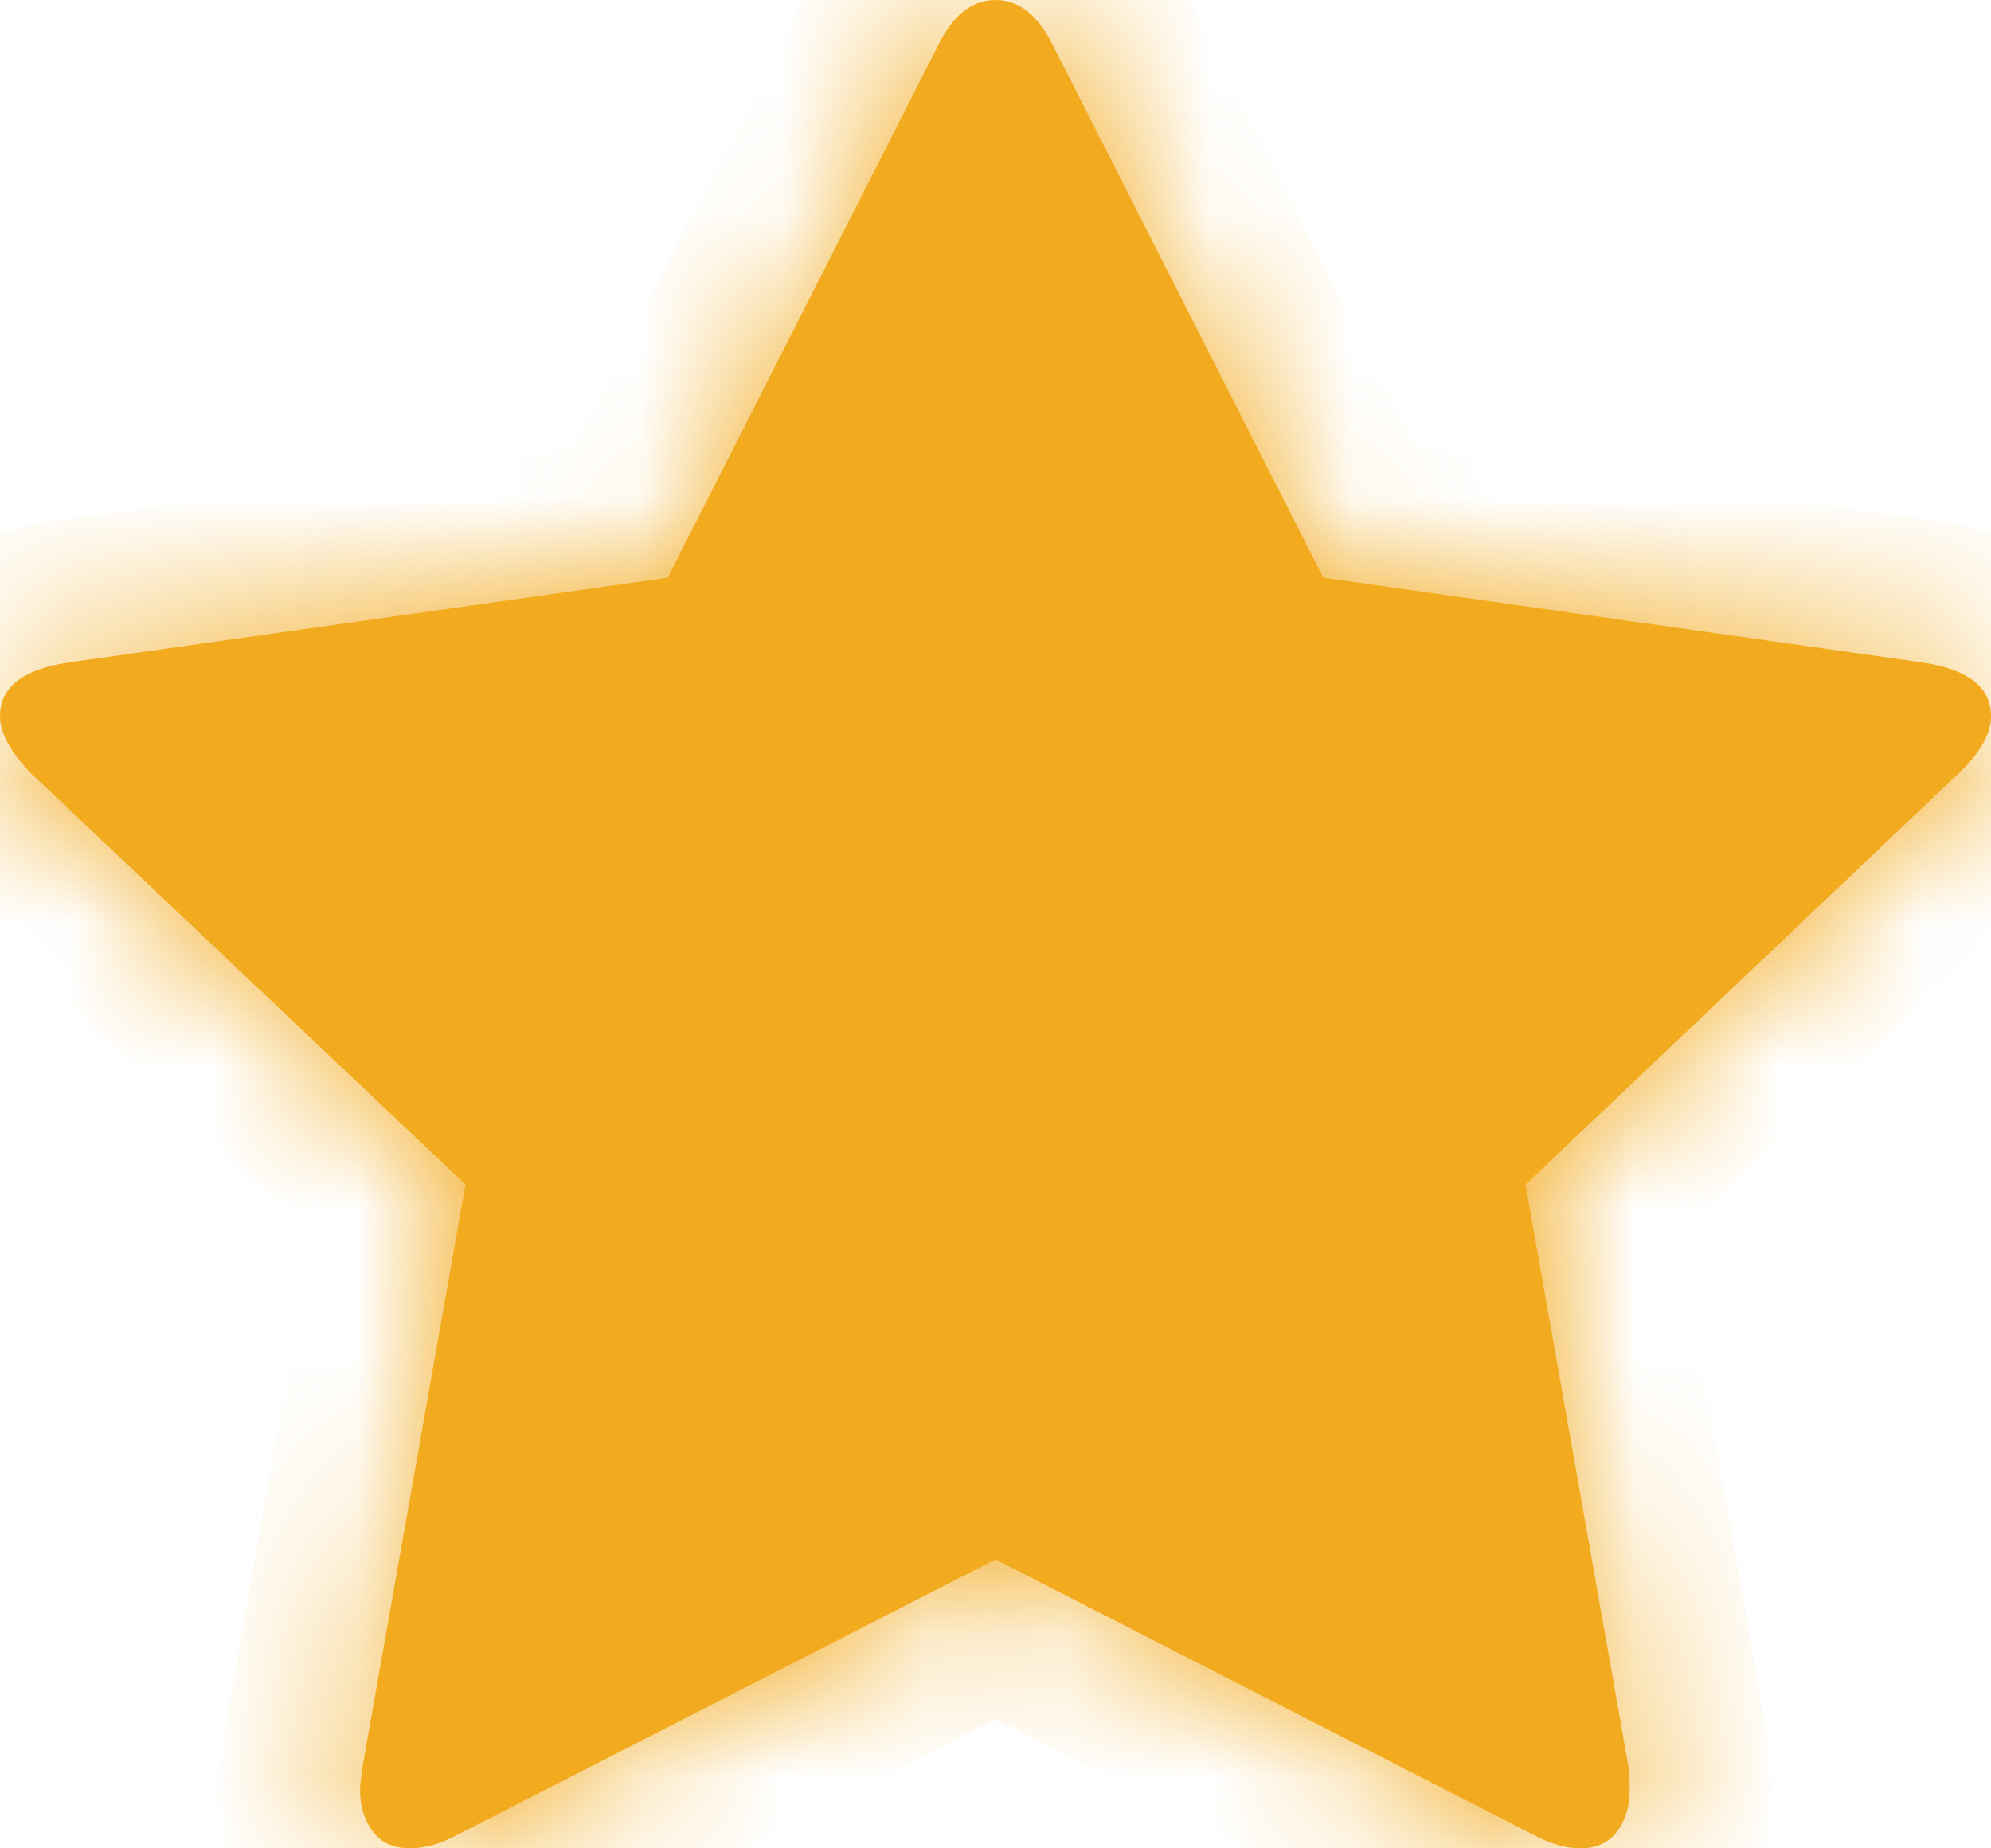 ﻿<?xml version="1.0" encoding="utf-8"?>
<svg version="1.1" xmlns:xlink="http://www.w3.org/1999/xlink" width="14px" height="13px" xmlns="http://www.w3.org/2000/svg">
  <defs>
    <mask fill="white" id="clip38">
      <path d="M 13.529 4.661  C 13.843 4.71  14 4.836  14 5.038  C 14 5.158  13.927 5.289  13.781 5.431  L 10.727 8.331  L 11.451 12.427  C 11.456 12.465  11.459 12.519  11.459 12.59  C 11.459 12.705  11.43 12.802  11.371 12.881  C 11.312 12.96  11.226 13  11.114 13  C 11.008 13  10.895 12.967  10.778 12.902  L 7 10.968  L 3.222 12.902  C 3.099 12.967  2.987 13  2.886 13  C 2.768 13  2.68 12.96  2.621 12.881  C 2.562 12.802  2.532 12.705  2.532 12.59  C 2.532 12.558  2.538 12.503  2.549 12.427  L 3.273 8.331  L 0.21 5.431  C 0.07 5.284  0 5.152  0 5.038  C 0 4.836  0.157 4.71  0.471 4.661  L 4.695 4.063  L 6.588 0.336  C 6.694 0.112  6.832 0  7 0  C 7.168 0  7.306 0.112  7.412 0.336  L 9.305 4.063  L 13.529 4.661  Z " fill-rule="evenodd" />
    </mask>
  </defs>
  <g transform="matrix(1 0 0 1 -128 -162 )">
    <path d="M 13.529 4.661  C 13.843 4.71  14 4.836  14 5.038  C 14 5.158  13.927 5.289  13.781 5.431  L 10.727 8.331  L 11.451 12.427  C 11.456 12.465  11.459 12.519  11.459 12.59  C 11.459 12.705  11.43 12.802  11.371 12.881  C 11.312 12.96  11.226 13  11.114 13  C 11.008 13  10.895 12.967  10.778 12.902  L 7 10.968  L 3.222 12.902  C 3.099 12.967  2.987 13  2.886 13  C 2.768 13  2.68 12.96  2.621 12.881  C 2.562 12.802  2.532 12.705  2.532 12.59  C 2.532 12.558  2.538 12.503  2.549 12.427  L 3.273 8.331  L 0.21 5.431  C 0.07 5.284  0 5.152  0 5.038  C 0 4.836  0.157 4.71  0.471 4.661  L 4.695 4.063  L 6.588 0.336  C 6.694 0.112  6.832 0  7 0  C 7.168 0  7.306 0.112  7.412 0.336  L 9.305 4.063  L 13.529 4.661  Z " fill-rule="nonzero" fill="#f2aa1f" stroke="none" transform="matrix(1 0 0 1 128 162 )" />
    <path d="M 13.529 4.661  C 13.843 4.71  14 4.836  14 5.038  C 14 5.158  13.927 5.289  13.781 5.431  L 10.727 8.331  L 11.451 12.427  C 11.456 12.465  11.459 12.519  11.459 12.59  C 11.459 12.705  11.43 12.802  11.371 12.881  C 11.312 12.96  11.226 13  11.114 13  C 11.008 13  10.895 12.967  10.778 12.902  L 7 10.968  L 3.222 12.902  C 3.099 12.967  2.987 13  2.886 13  C 2.768 13  2.68 12.96  2.621 12.881  C 2.562 12.802  2.532 12.705  2.532 12.59  C 2.532 12.558  2.538 12.503  2.549 12.427  L 3.273 8.331  L 0.21 5.431  C 0.07 5.284  0 5.152  0 5.038  C 0 4.836  0.157 4.71  0.471 4.661  L 4.695 4.063  L 6.588 0.336  C 6.694 0.112  6.832 0  7 0  C 7.168 0  7.306 0.112  7.412 0.336  L 9.305 4.063  L 13.529 4.661  Z " stroke-width="2" stroke="#f2aa1f" fill="none" transform="matrix(1 0 0 1 128 162 )" mask="url(#clip38)" />
  </g>
</svg>